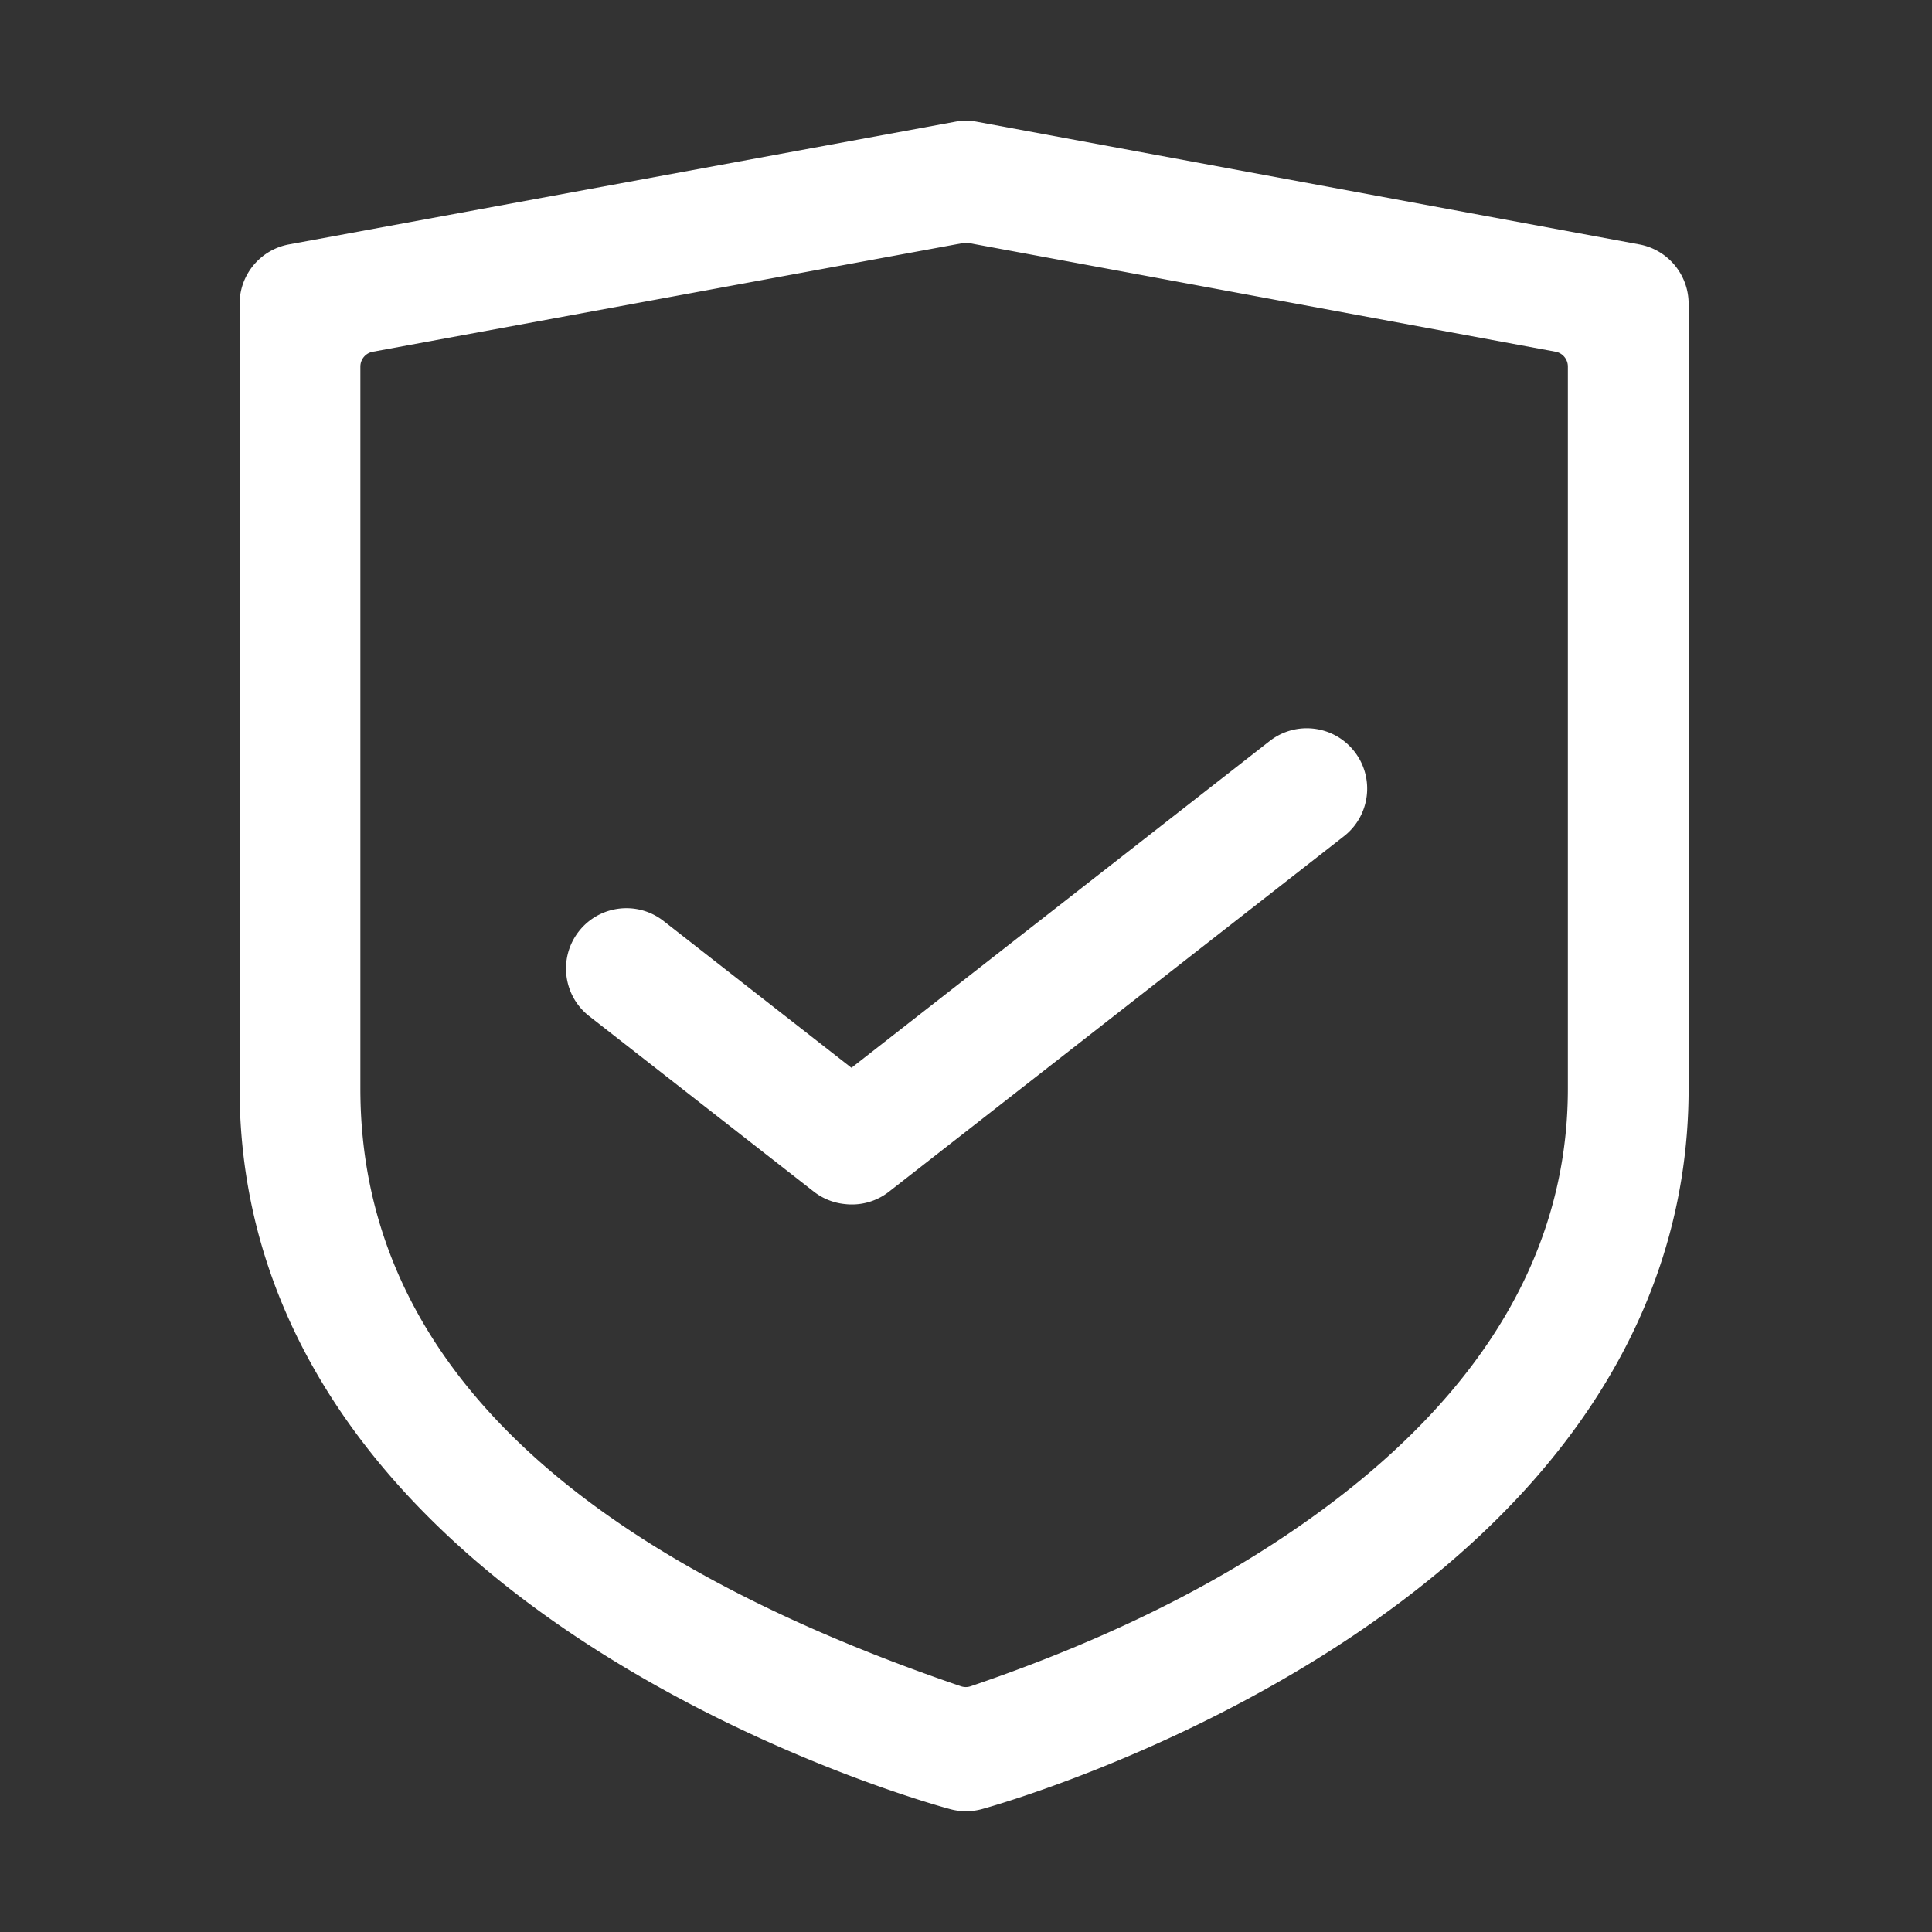<?xml version="1.0" standalone="no"?><!DOCTYPE svg PUBLIC "-//W3C//DTD SVG 1.1//EN" "http://www.w3.org/Graphics/SVG/1.1/DTD/svg11.dtd"><svg class="icon" width="32px" height="32.00px" viewBox="0 0 1024 1024" version="1.1" xmlns="http://www.w3.org/2000/svg"><rect x="0" y="0" width="1024" height="1024" fill="#333333" stroke="none"/><path fill="#ffffff" d="M868.827 129.535C883.995 132.344 895 145.574 895 161v416c0 65.117-20.537 126.132-61.043 181.348-31.469 42.902-74.962 82.188-129.271 116.769-90.786 57.809-180.472 82.717-184.245 83.749a32.015 32.015 0 0 1-16.676 0.057c-3.795-1.011-94.008-25.416-185.329-82.977-54.635-34.438-98.39-73.704-130.05-116.709C147.653 703.907 127 642.594 127 577V161c0-15.438 11.022-28.675 26.205-31.47l353-65a31.995 31.995 0 0 1 11.622 0.005l351 65zM831 577V194.273a8 8 0 0 0-6.543-7.867l-311.021-57.595a8 8 0 0 0-2.906-0.001l-312.979 57.63a8 8 0 0 0-6.551 7.867V577c0 138.741 106.103 244.324 318.31 316.747a8 8 0 0 0 5.159 0.003c60.326-20.508 112.691-44.98 157.095-73.417C777.358 752.581 831 670.712 831 577z m-379.716-11.045l221.647-173.17c13.927-10.88 34.037-8.411 44.918 5.515 10.88 13.927 8.411 34.037-5.515 44.918L471.202 631.61c-6.912 5.4-15.346 7.512-23.42 6.567a31.85 31.85 0 0 1-16.492-6.627L312.3 538.586c-13.926-10.881-16.396-30.991-5.515-44.918 10.88-13.927 30.991-16.396 44.918-5.515l99.581 77.802z" /></svg>